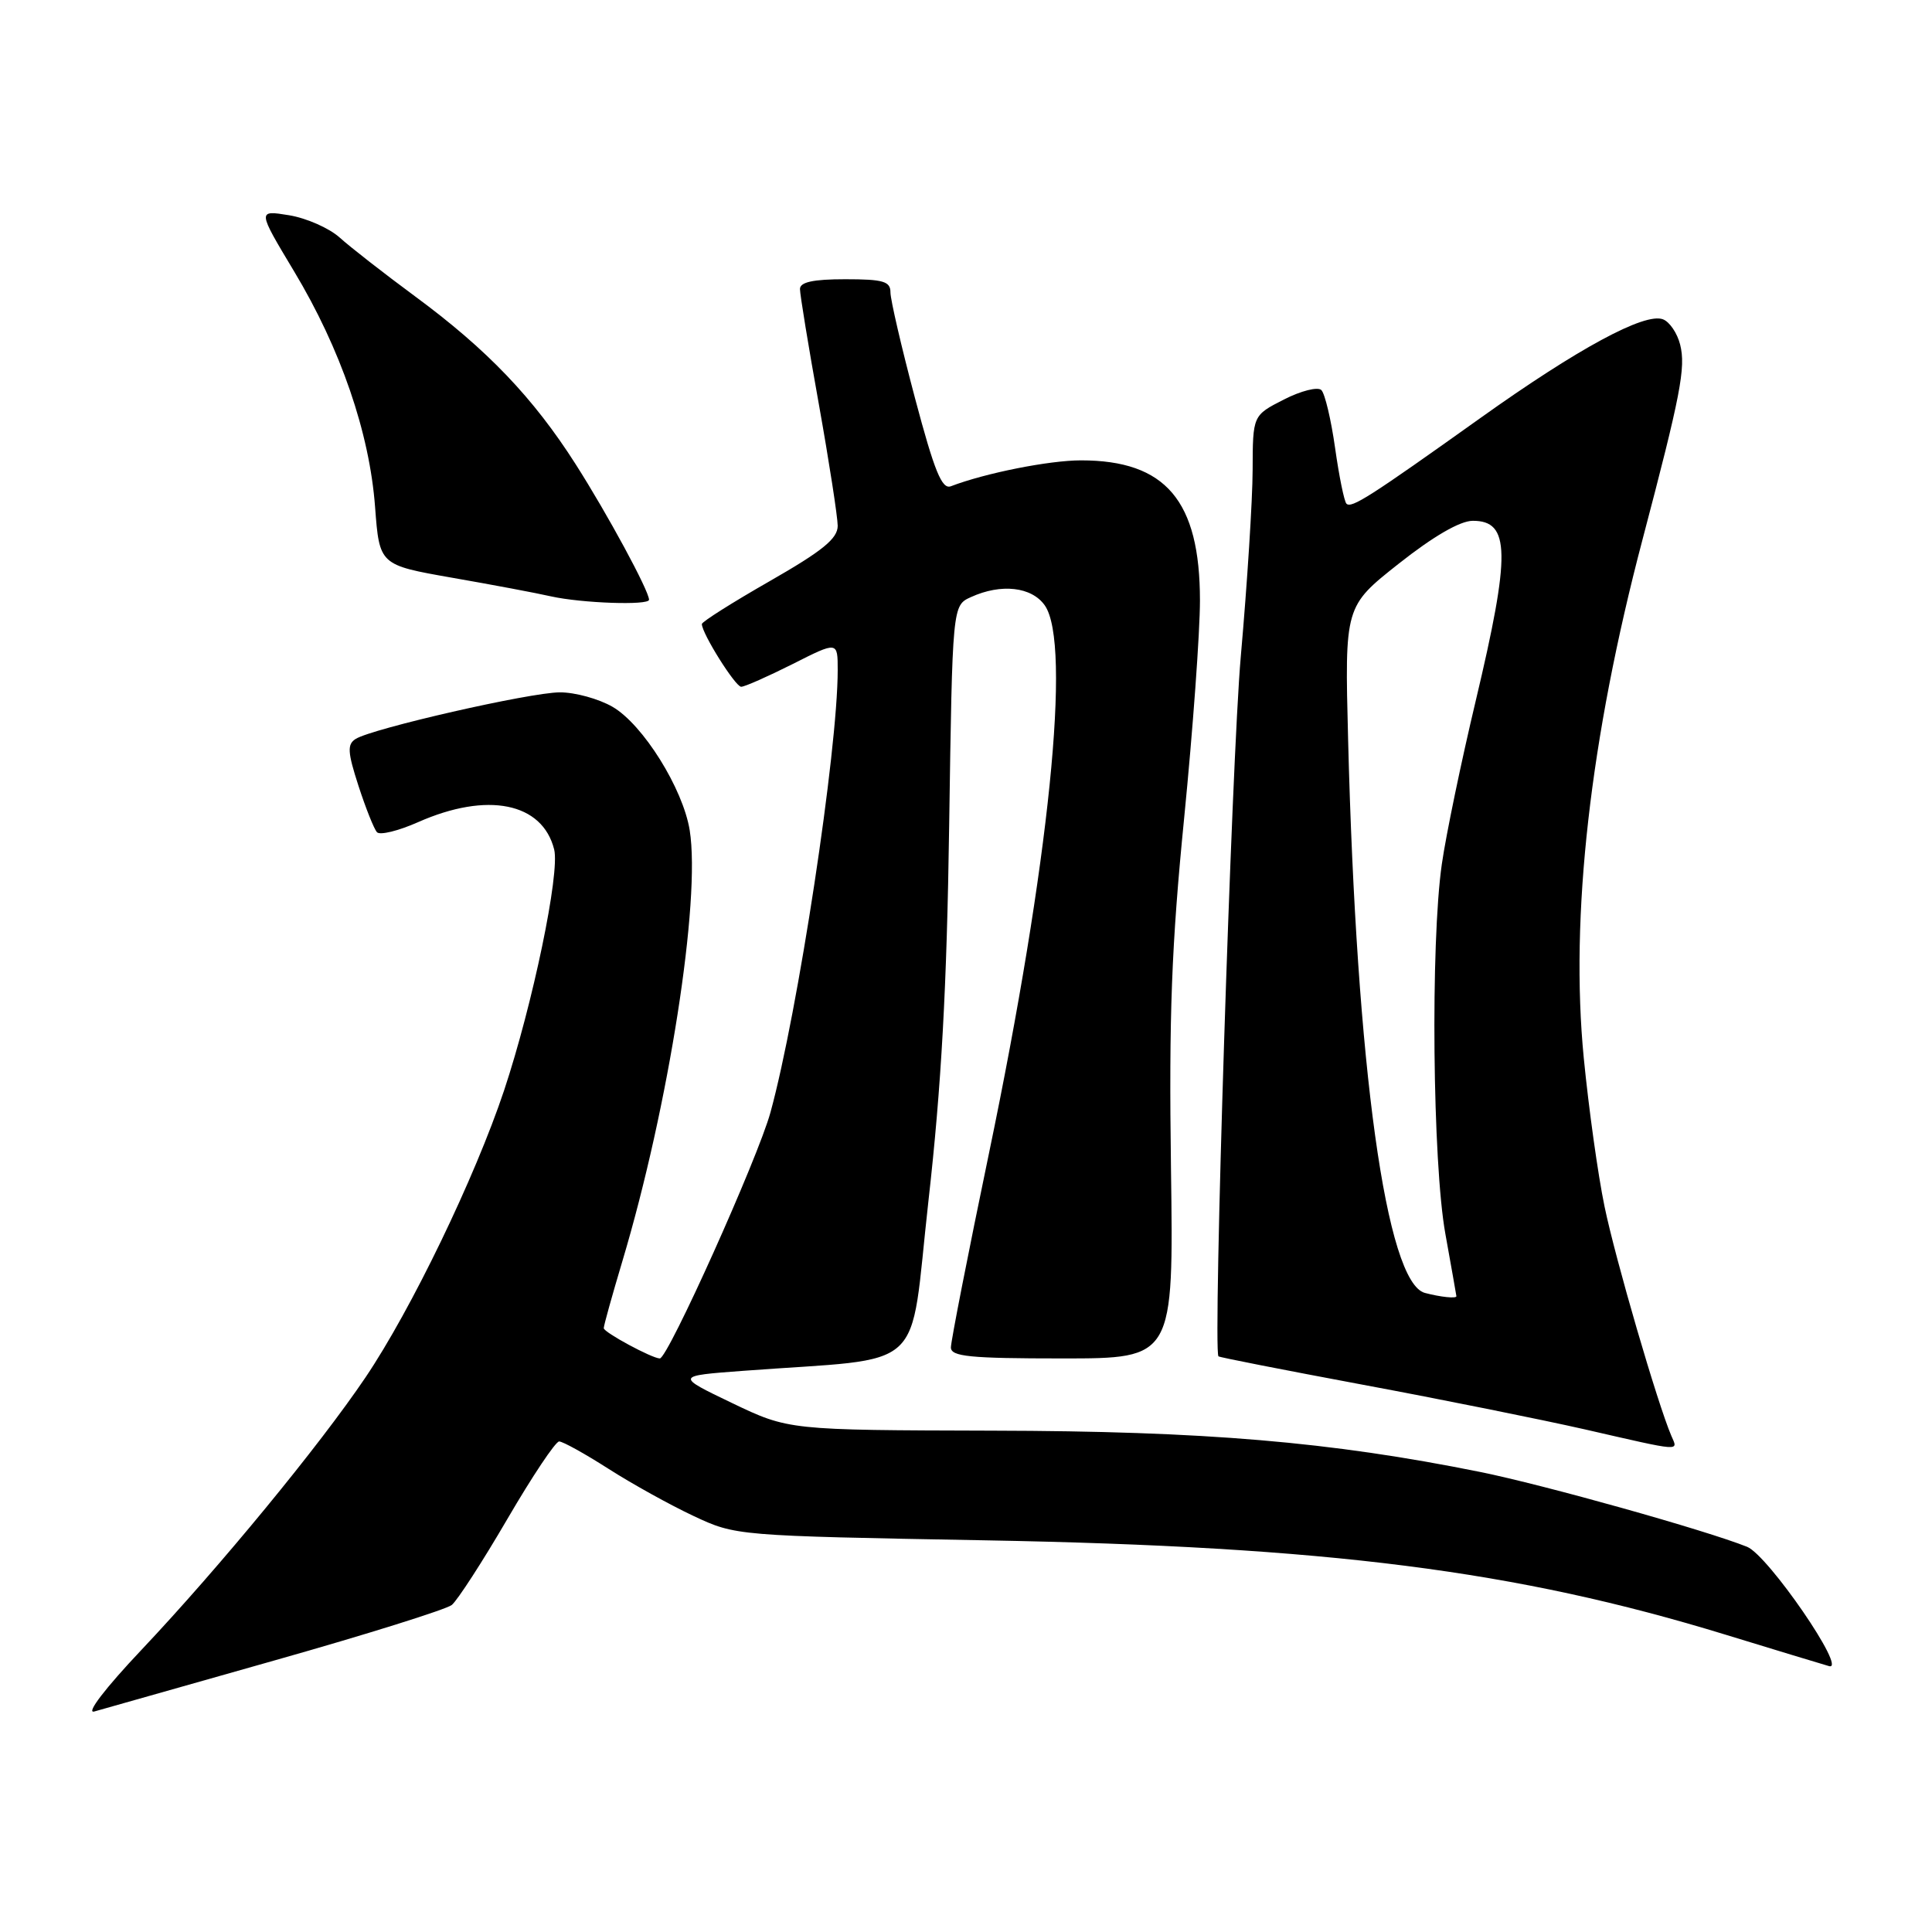 <?xml version="1.0" encoding="UTF-8" standalone="no"?>
<!DOCTYPE svg PUBLIC "-//W3C//DTD SVG 1.1//EN" "http://www.w3.org/Graphics/SVG/1.1/DTD/svg11.dtd" >
<svg xmlns="http://www.w3.org/2000/svg" xmlns:xlink="http://www.w3.org/1999/xlink" version="1.1" viewBox="0 0 256 256">
 <g >
 <path fill="currentColor"
d=" M 36.50 219.98 C 48.60 216.56 59.11 213.26 59.86 212.67 C 60.60 212.07 63.92 206.95 67.22 201.29 C 70.52 195.63 73.61 191.00 74.09 191.00 C 74.57 191.00 77.51 192.63 80.62 194.62 C 83.73 196.61 88.80 199.42 91.89 200.87 C 97.50 203.50 97.52 203.50 130.50 204.10 C 175.99 204.93 200.89 208.10 228.63 216.60 C 235.16 218.60 241.34 220.48 242.36 220.77 C 244.85 221.47 234.28 206.08 231.50 204.96 C 226.04 202.77 204.62 196.76 196.12 195.04 C 176.30 191.04 159.66 189.63 131.50 189.57 C 104.50 189.50 104.50 189.50 97.00 185.91 C 89.50 182.31 89.50 182.31 98.50 181.64 C 123.25 179.79 120.41 182.39 123.02 159.16 C 124.74 143.91 125.46 130.87 125.77 109.37 C 126.20 80.23 126.20 80.23 128.65 79.12 C 132.65 77.29 136.71 77.75 138.44 80.22 C 142.00 85.30 139.04 114.39 131.05 152.79 C 128.27 166.14 126.00 177.73 126.00 178.54 C 126.00 179.75 128.47 180.00 140.76 180.00 C 155.51 180.00 155.51 180.00 155.16 154.75 C 154.88 134.52 155.23 125.30 156.91 108.36 C 158.06 96.73 159.00 83.78 159.00 79.57 C 159.00 66.34 154.47 61.00 143.24 61.00 C 139.03 61.00 130.57 62.68 126.00 64.43 C 124.81 64.89 123.82 62.46 121.24 52.75 C 119.45 46.01 117.99 39.71 117.99 38.75 C 118.00 37.28 117.05 37.00 112.00 37.00 C 107.74 37.00 106.00 37.38 106.00 38.30 C 106.00 39.02 107.12 45.88 108.50 53.55 C 109.87 61.22 110.99 68.48 111.00 69.67 C 111.00 71.37 109.00 72.99 102.00 77.00 C 97.05 79.83 93.00 82.39 93.00 82.69 C 93.00 83.93 97.44 91.00 98.21 91.00 C 98.68 91.00 101.74 89.64 105.03 87.99 C 111.00 84.97 111.00 84.97 111.00 88.79 C 111.00 99.47 105.72 134.18 102.09 147.40 C 100.42 153.48 88.50 180.00 87.43 180.00 C 86.41 180.00 80.00 176.54 80.00 175.99 C 80.00 175.64 81.11 171.66 82.46 167.14 C 88.61 146.58 92.87 119.31 91.39 110.02 C 90.50 104.49 85.20 96.00 81.17 93.66 C 79.34 92.60 76.19 91.73 74.17 91.74 C 70.21 91.76 49.38 96.51 47.13 97.91 C 45.99 98.63 46.05 99.65 47.50 104.13 C 48.46 107.08 49.56 109.85 49.95 110.27 C 50.33 110.70 52.78 110.10 55.40 108.94 C 64.57 104.88 71.87 106.34 73.43 112.56 C 74.21 115.69 70.60 133.04 66.79 144.50 C 62.94 156.02 54.49 173.53 48.44 182.50 C 42.32 191.57 29.14 207.60 18.74 218.62 C 13.93 223.71 11.33 227.11 12.50 226.78 C 13.60 226.47 24.40 223.41 36.50 219.98 Z  M 221.46 190.25 C 219.64 186.01 214.04 166.81 212.61 159.87 C 211.74 155.69 210.51 146.84 209.86 140.21 C 208.02 121.45 210.69 97.86 217.64 71.50 C 222.70 52.30 223.39 48.71 222.63 45.67 C 222.25 44.15 221.23 42.64 220.35 42.31 C 217.94 41.38 209.07 46.18 196.16 55.39 C 181.52 65.83 179.07 67.40 178.41 66.74 C 178.12 66.45 177.44 63.14 176.91 59.38 C 176.38 55.62 175.56 52.16 175.09 51.69 C 174.62 51.22 172.39 51.78 170.12 52.94 C 166.00 55.04 166.00 55.04 165.98 62.27 C 165.97 66.25 165.26 77.38 164.41 87.00 C 163.20 100.67 160.71 178.72 161.45 179.72 C 161.54 179.85 170.14 181.53 180.56 183.48 C 190.98 185.42 204.22 188.09 210.00 189.40 C 223.06 192.39 222.36 192.34 221.46 190.25 Z  M 86.00 79.47 C 86.00 78.29 80.48 68.09 76.27 61.50 C 70.65 52.69 64.55 46.31 55.00 39.27 C 50.88 36.23 46.38 32.72 45.00 31.47 C 43.62 30.23 40.61 28.90 38.30 28.52 C 34.10 27.84 34.10 27.84 38.96 35.94 C 45.14 46.22 48.97 57.36 49.70 67.18 C 50.28 74.86 50.28 74.86 59.89 76.55 C 65.17 77.47 71.08 78.58 73.00 79.02 C 77.09 79.93 86.00 80.24 86.00 79.47 Z  M 188.81 171.32 C 183.68 169.97 179.73 141.48 178.63 97.93 C 178.18 80.35 178.18 80.35 185.34 74.69 C 189.92 71.07 193.45 69.02 195.14 69.01 C 200.12 68.99 200.19 73.31 195.53 92.91 C 193.62 100.93 191.60 110.65 191.05 114.50 C 189.54 124.97 189.82 154.12 191.52 163.50 C 192.31 167.90 192.97 171.61 192.98 171.75 C 193.01 172.09 190.88 171.87 188.81 171.32 Z "/>
</g>
</svg>